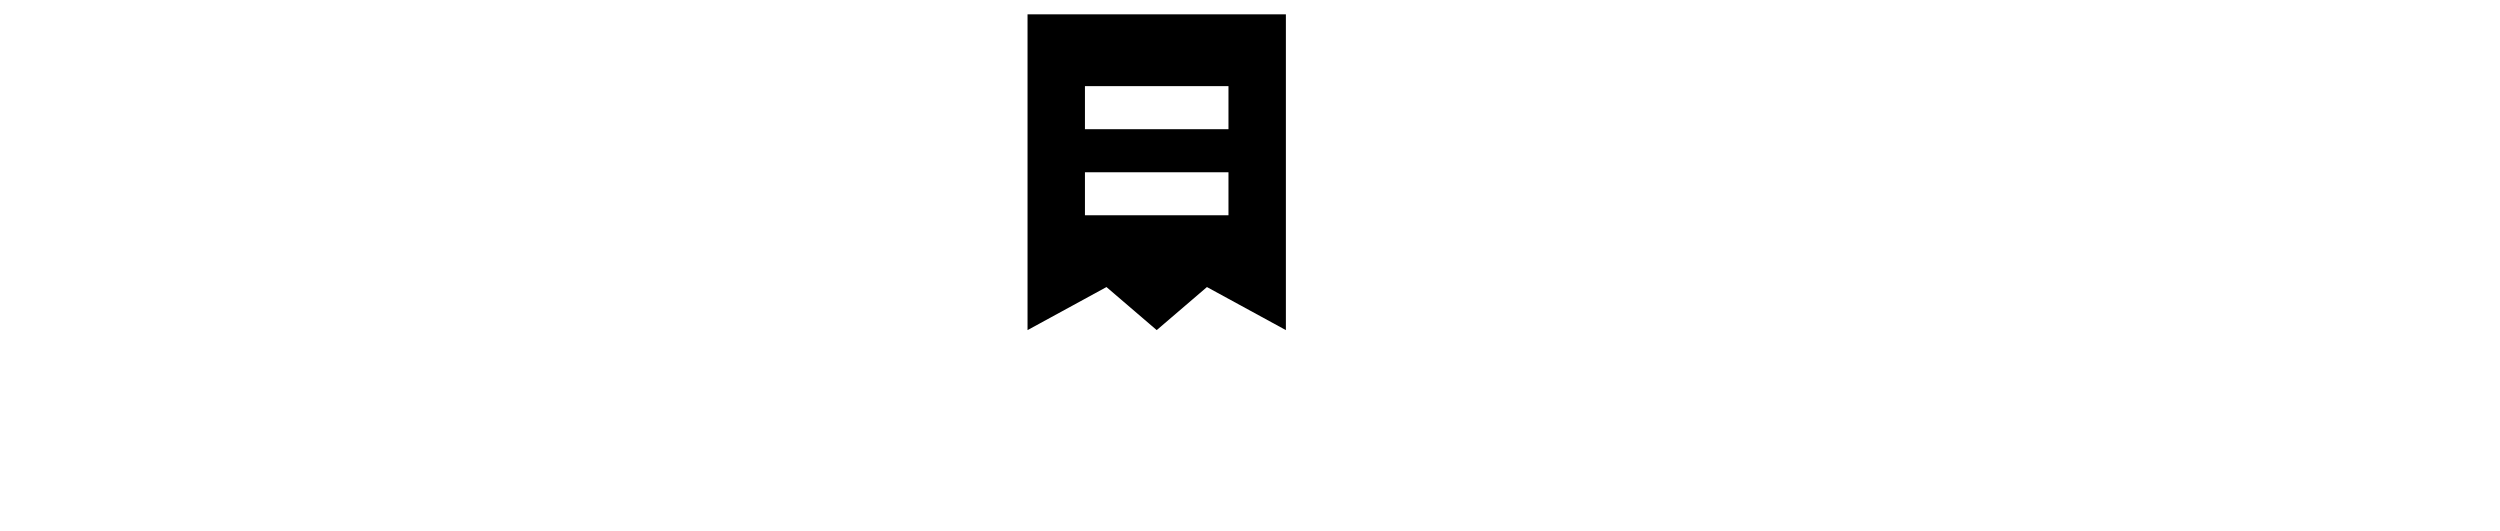 <svg xmlns="http://www.w3.org/2000/svg" width="50" height="10.621" viewBox="0 0 24 24" class="looka-1j8o68f">
<svg width="3em" height="3em" viewBox="0 0 74 74" fill="none"><title>Receipt</title><path fill-rule="evenodd" clip-rule="evenodd" d="M3 23V1h18v22l-5.5-3-3.5 3-3.5-3L3 23ZM7 9h10V6H7v3Zm10 3H7v3h10v-3Z" fill="currentColor"></path></svg>
</svg>